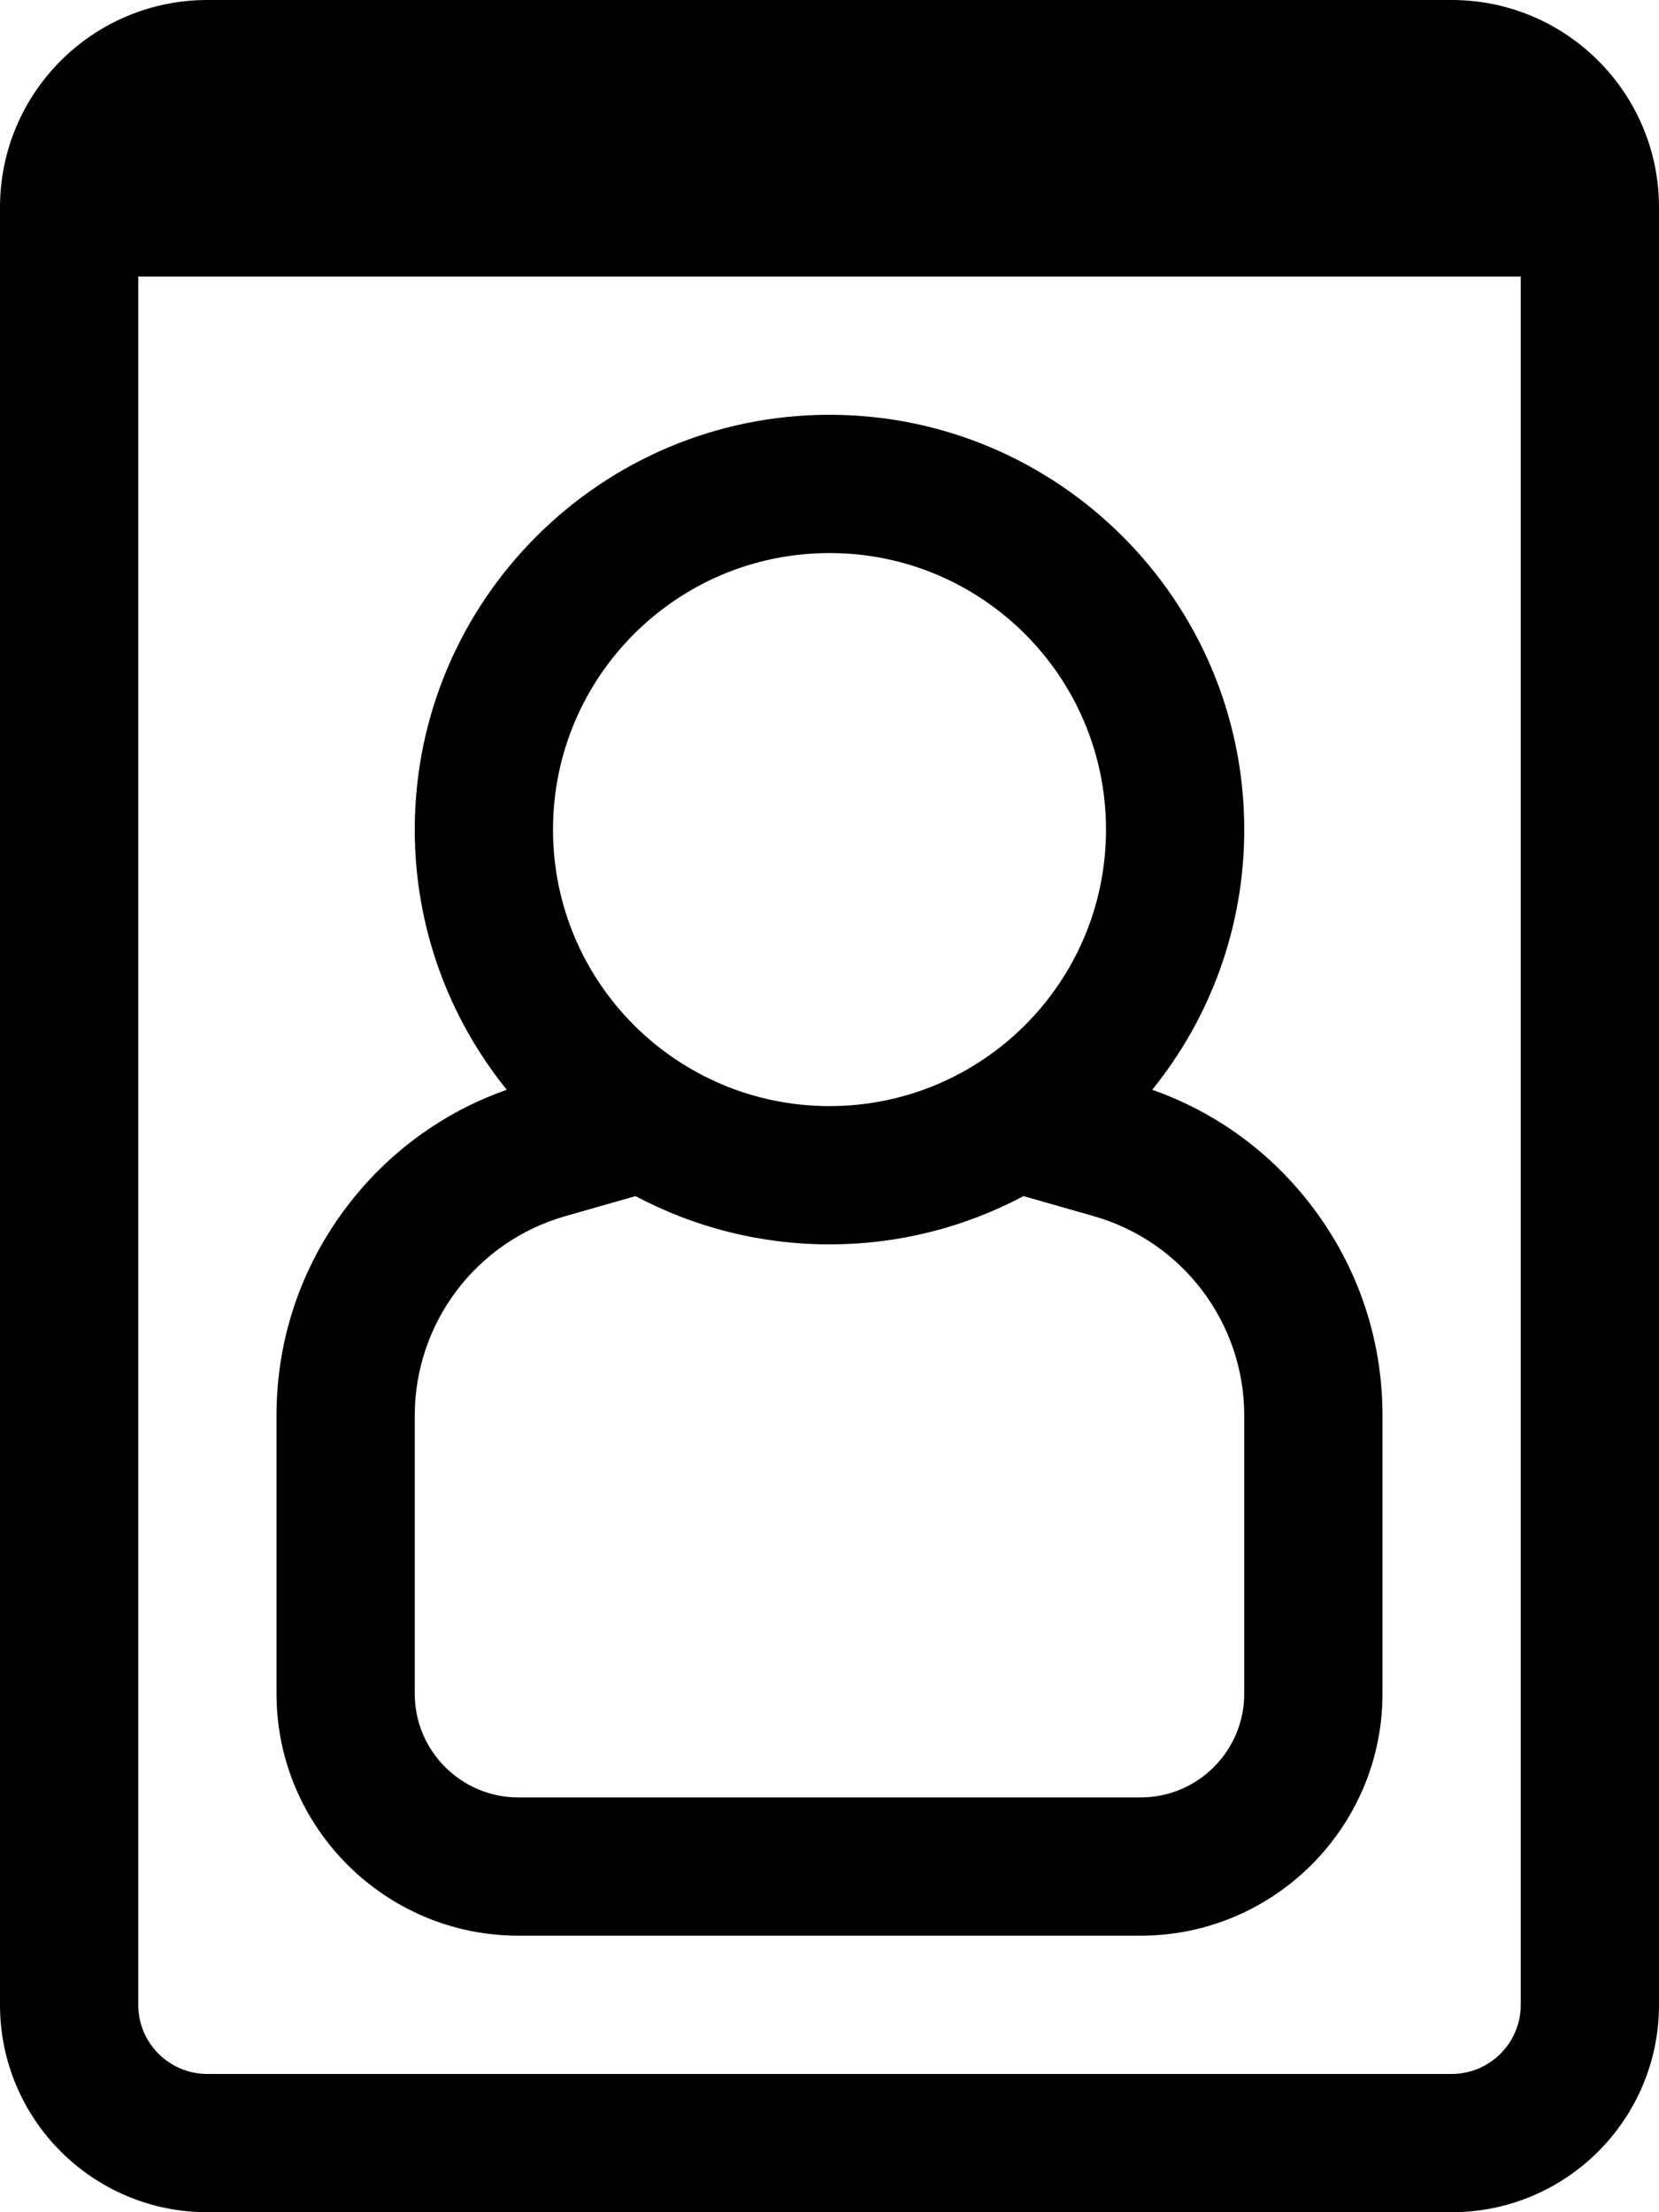 <svg xmlns="http://www.w3.org/2000/svg" viewBox="0 0 384 512"><path d="M336 0H48C21.49 0 0 21.49 0 48v416c0 26.51 21.49 48 48 48h288c26.51 0 48-21.49 48-48V48c0-26.51-21.49-48-48-48zm16 464c0 8.837-7.163 16-16 16H48c-8.837 0-16-7.163-16-16V64h320v400zm-85.3-211.78C280.02 235.74 288 214.78 288 192c0-52.93-43.07-96-96-96s-96 43.07-96 96c0 22.78 7.98 43.74 21.3 60.22-14.84 5.23-27.61 14.58-37.17 27.24C69.58 293.45 64 310.11 64 327.64V392c0 30.88 25.12 56 56 56h144c30.88 0 56-25.12 56-56v-64.36c0-17.53-5.58-34.19-16.13-48.18-9.56-12.66-22.33-22.01-37.17-27.24zM192 128c35.35 0 64 28.65 64 64 0 35.465-28.762 64-64 64-35.227 0-64-28.524-64-64 0-35.35 28.65-64 64-64zm96 264c0 13.25-10.75 24-24 24H120c-13.25 0-24-10.75-24-24v-64.36c0-21.44 14.21-40.27 34.81-46.16l16.29-4.65C160.51 283.96 175.79 288 192 288s31.49-4.04 44.9-11.17l16.29 4.65c20.6 5.89 34.81 24.72 34.81 46.16V392z"/></svg>